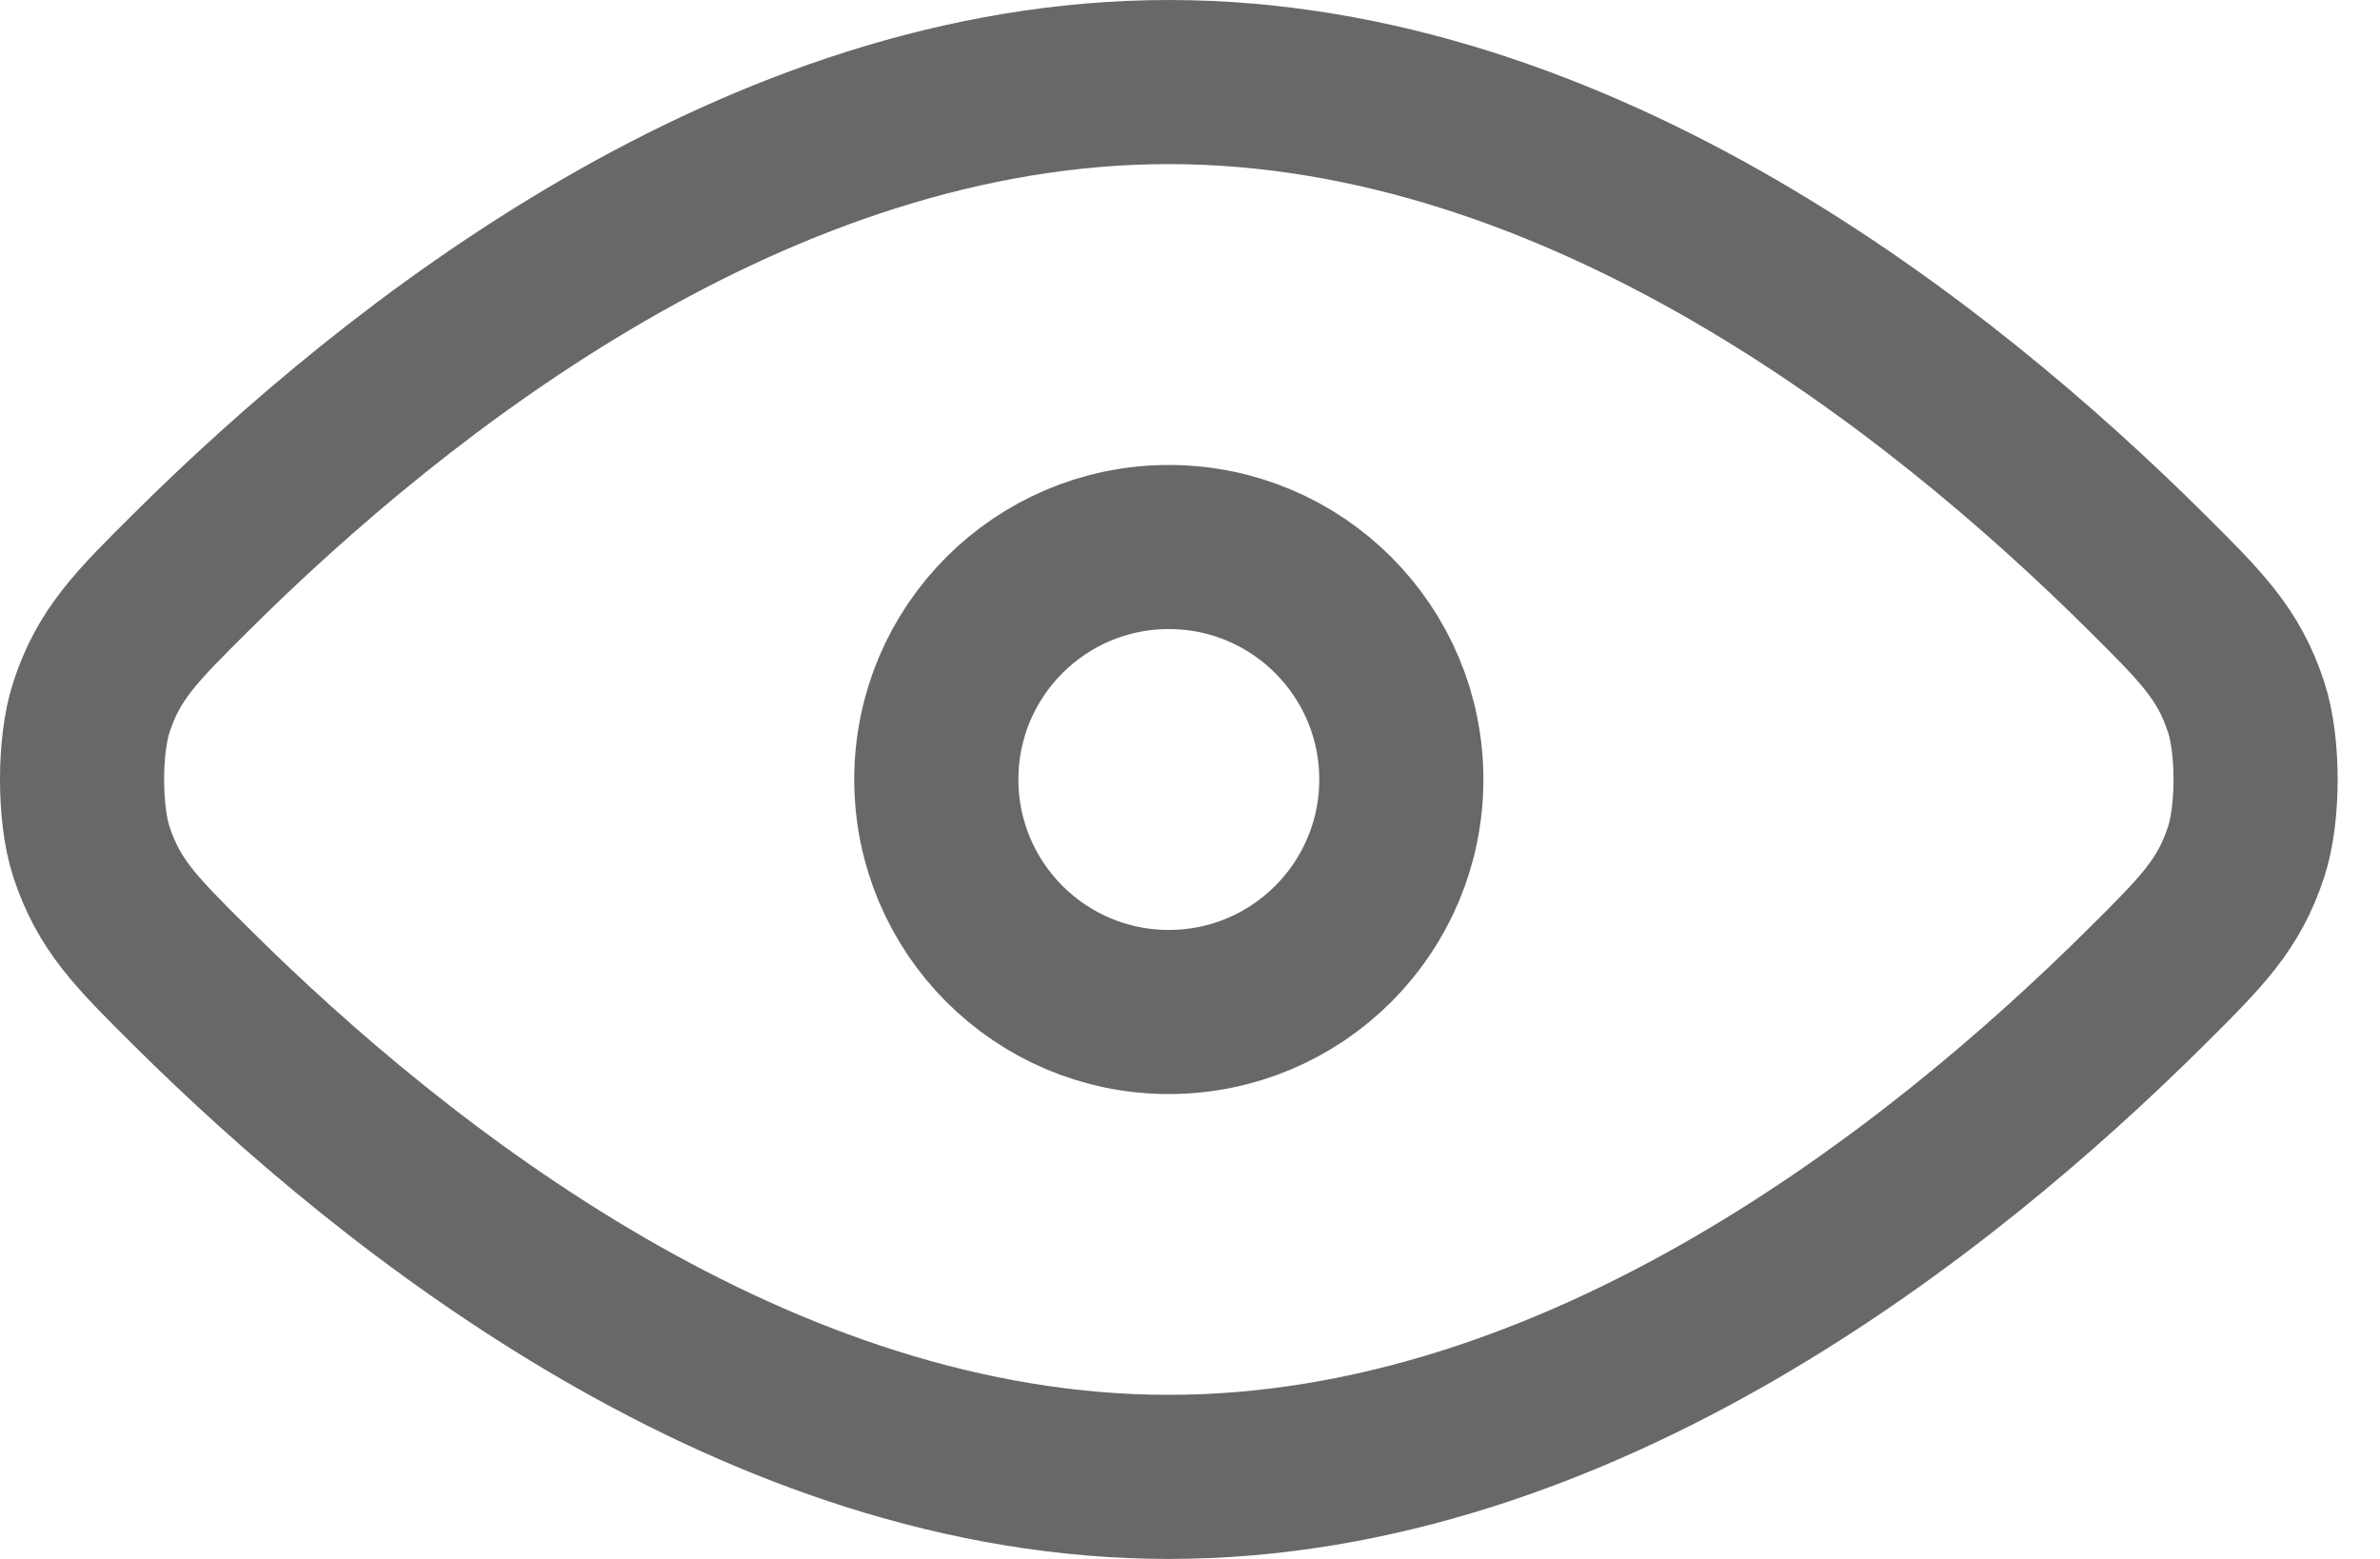<svg width="29" height="19" viewBox="0 0 29 19" fill="none" xmlns="http://www.w3.org/2000/svg">
<path d="M2.323 12.02C4.844 14.526 9.24 18 14.242 18C19.244 18 23.64 14.526 26.16 12.02C26.825 11.359 27.159 11.027 27.37 10.379C27.522 9.916 27.522 9.085 27.37 8.622C27.159 7.973 26.825 7.641 26.16 6.98C23.64 4.474 19.244 1 14.242 1C9.24 1 4.844 4.474 2.323 6.98C1.658 7.641 1.325 7.972 1.113 8.622C0.962 9.085 0.962 9.916 1.113 10.379C1.325 11.028 1.658 11.359 2.323 12.02Z" stroke="#686868" stroke-width="2" stroke-linecap="round" stroke-linejoin="round"/>
<path d="M11.409 9.5C11.409 11.065 12.677 12.334 14.242 12.334C15.807 12.334 17.075 11.065 17.075 9.5C17.075 7.935 15.807 6.667 14.242 6.667C12.677 6.667 11.409 7.935 11.409 9.5Z" stroke="#686868" stroke-width="2" stroke-linecap="round" stroke-linejoin="round"/>
</svg>
